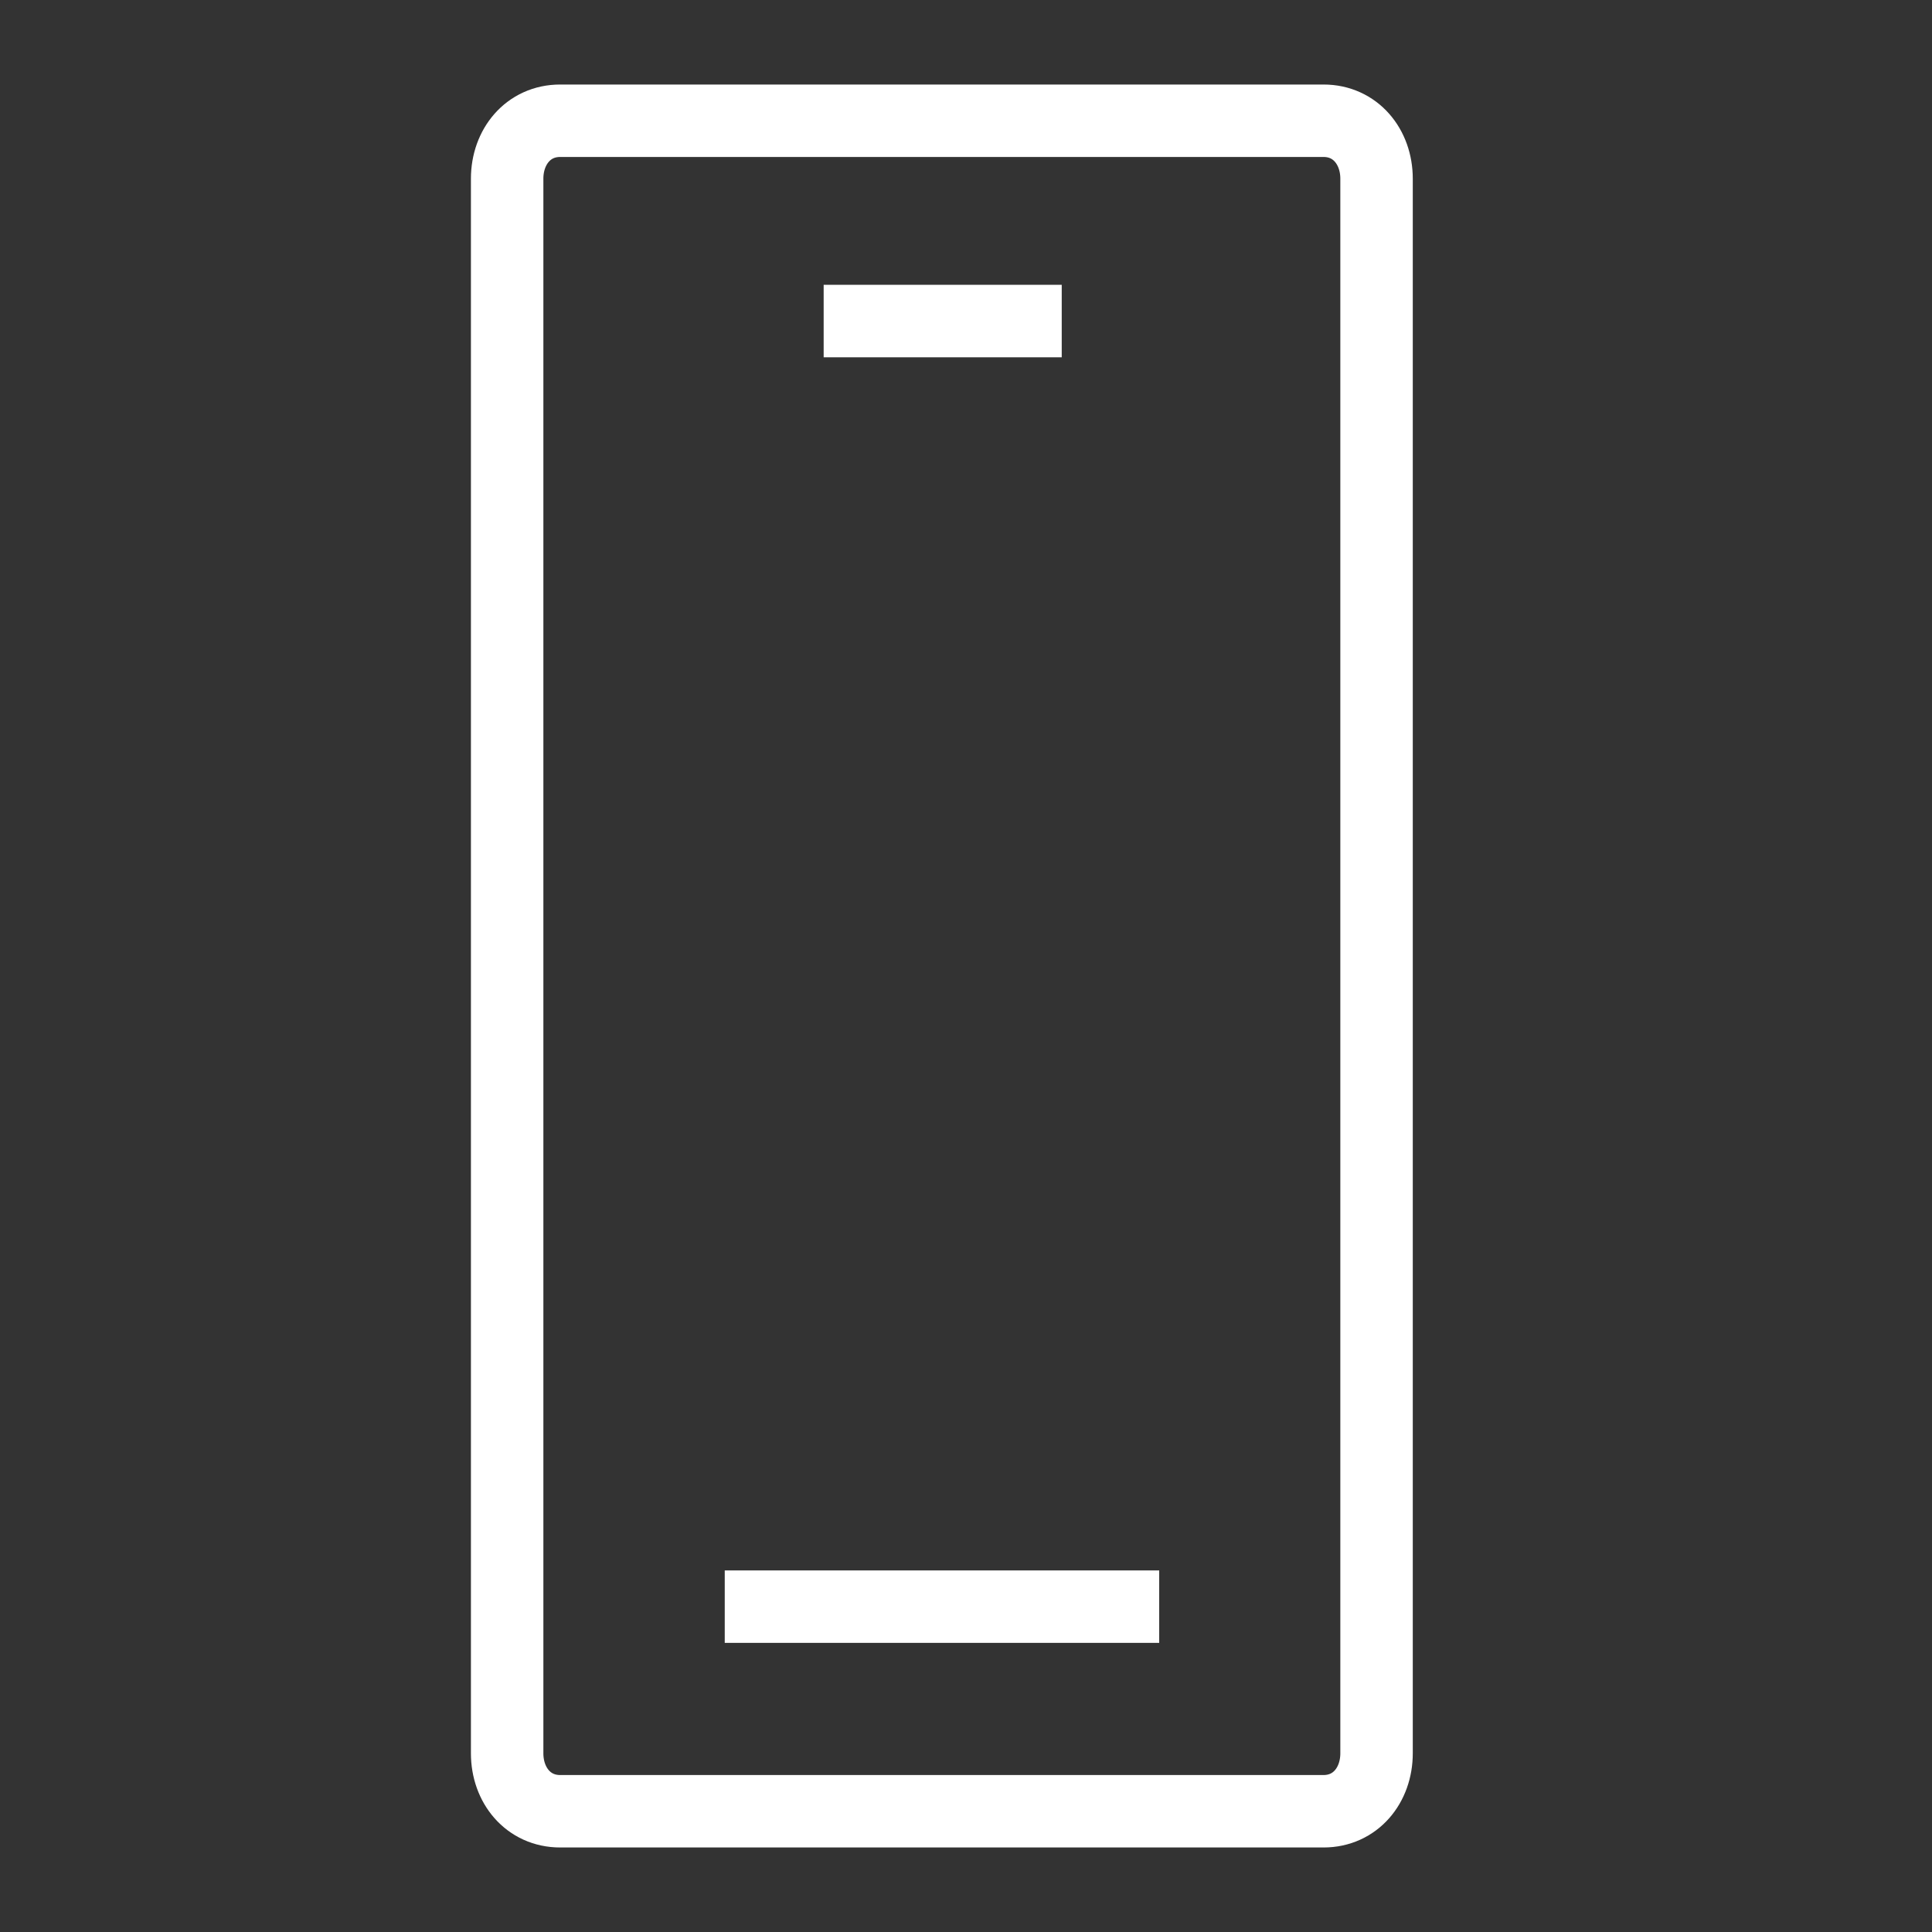<?xml version="1.0" encoding="UTF-8"?>
<svg id="Ebene_1" data-name="Ebene 1" xmlns="http://www.w3.org/2000/svg" viewBox="0 0 40 40">
  <rect x="0" y="0" width="40" height="40" fill="#333333" stroke="none"/>
  <defs>
    <style>
      .cls-1 {
        fill: none;
        stroke: #fff;
        stroke-linejoin: round;
        stroke-width: 1.5px;
      }
    </style>
  </defs>
  <line class="cls-1" x1="15.005" y1="33.264" x2="24" y2="33.264"/>
  <line class="cls-1" x1="17.053" y1="6.647" x2="21.982" y2="6.647"/>
  <path class="cls-1" d="M27.403,37.5H11.597c-.66,0-1.097-.539-1.097-1.199V3.699c0-.66,.437-1.199,1.097-1.199h15.806c.66,0,1.097,.539,1.097,1.199V36.301c0,.66-.437,1.199-1.097,1.199Z"/>
</svg>